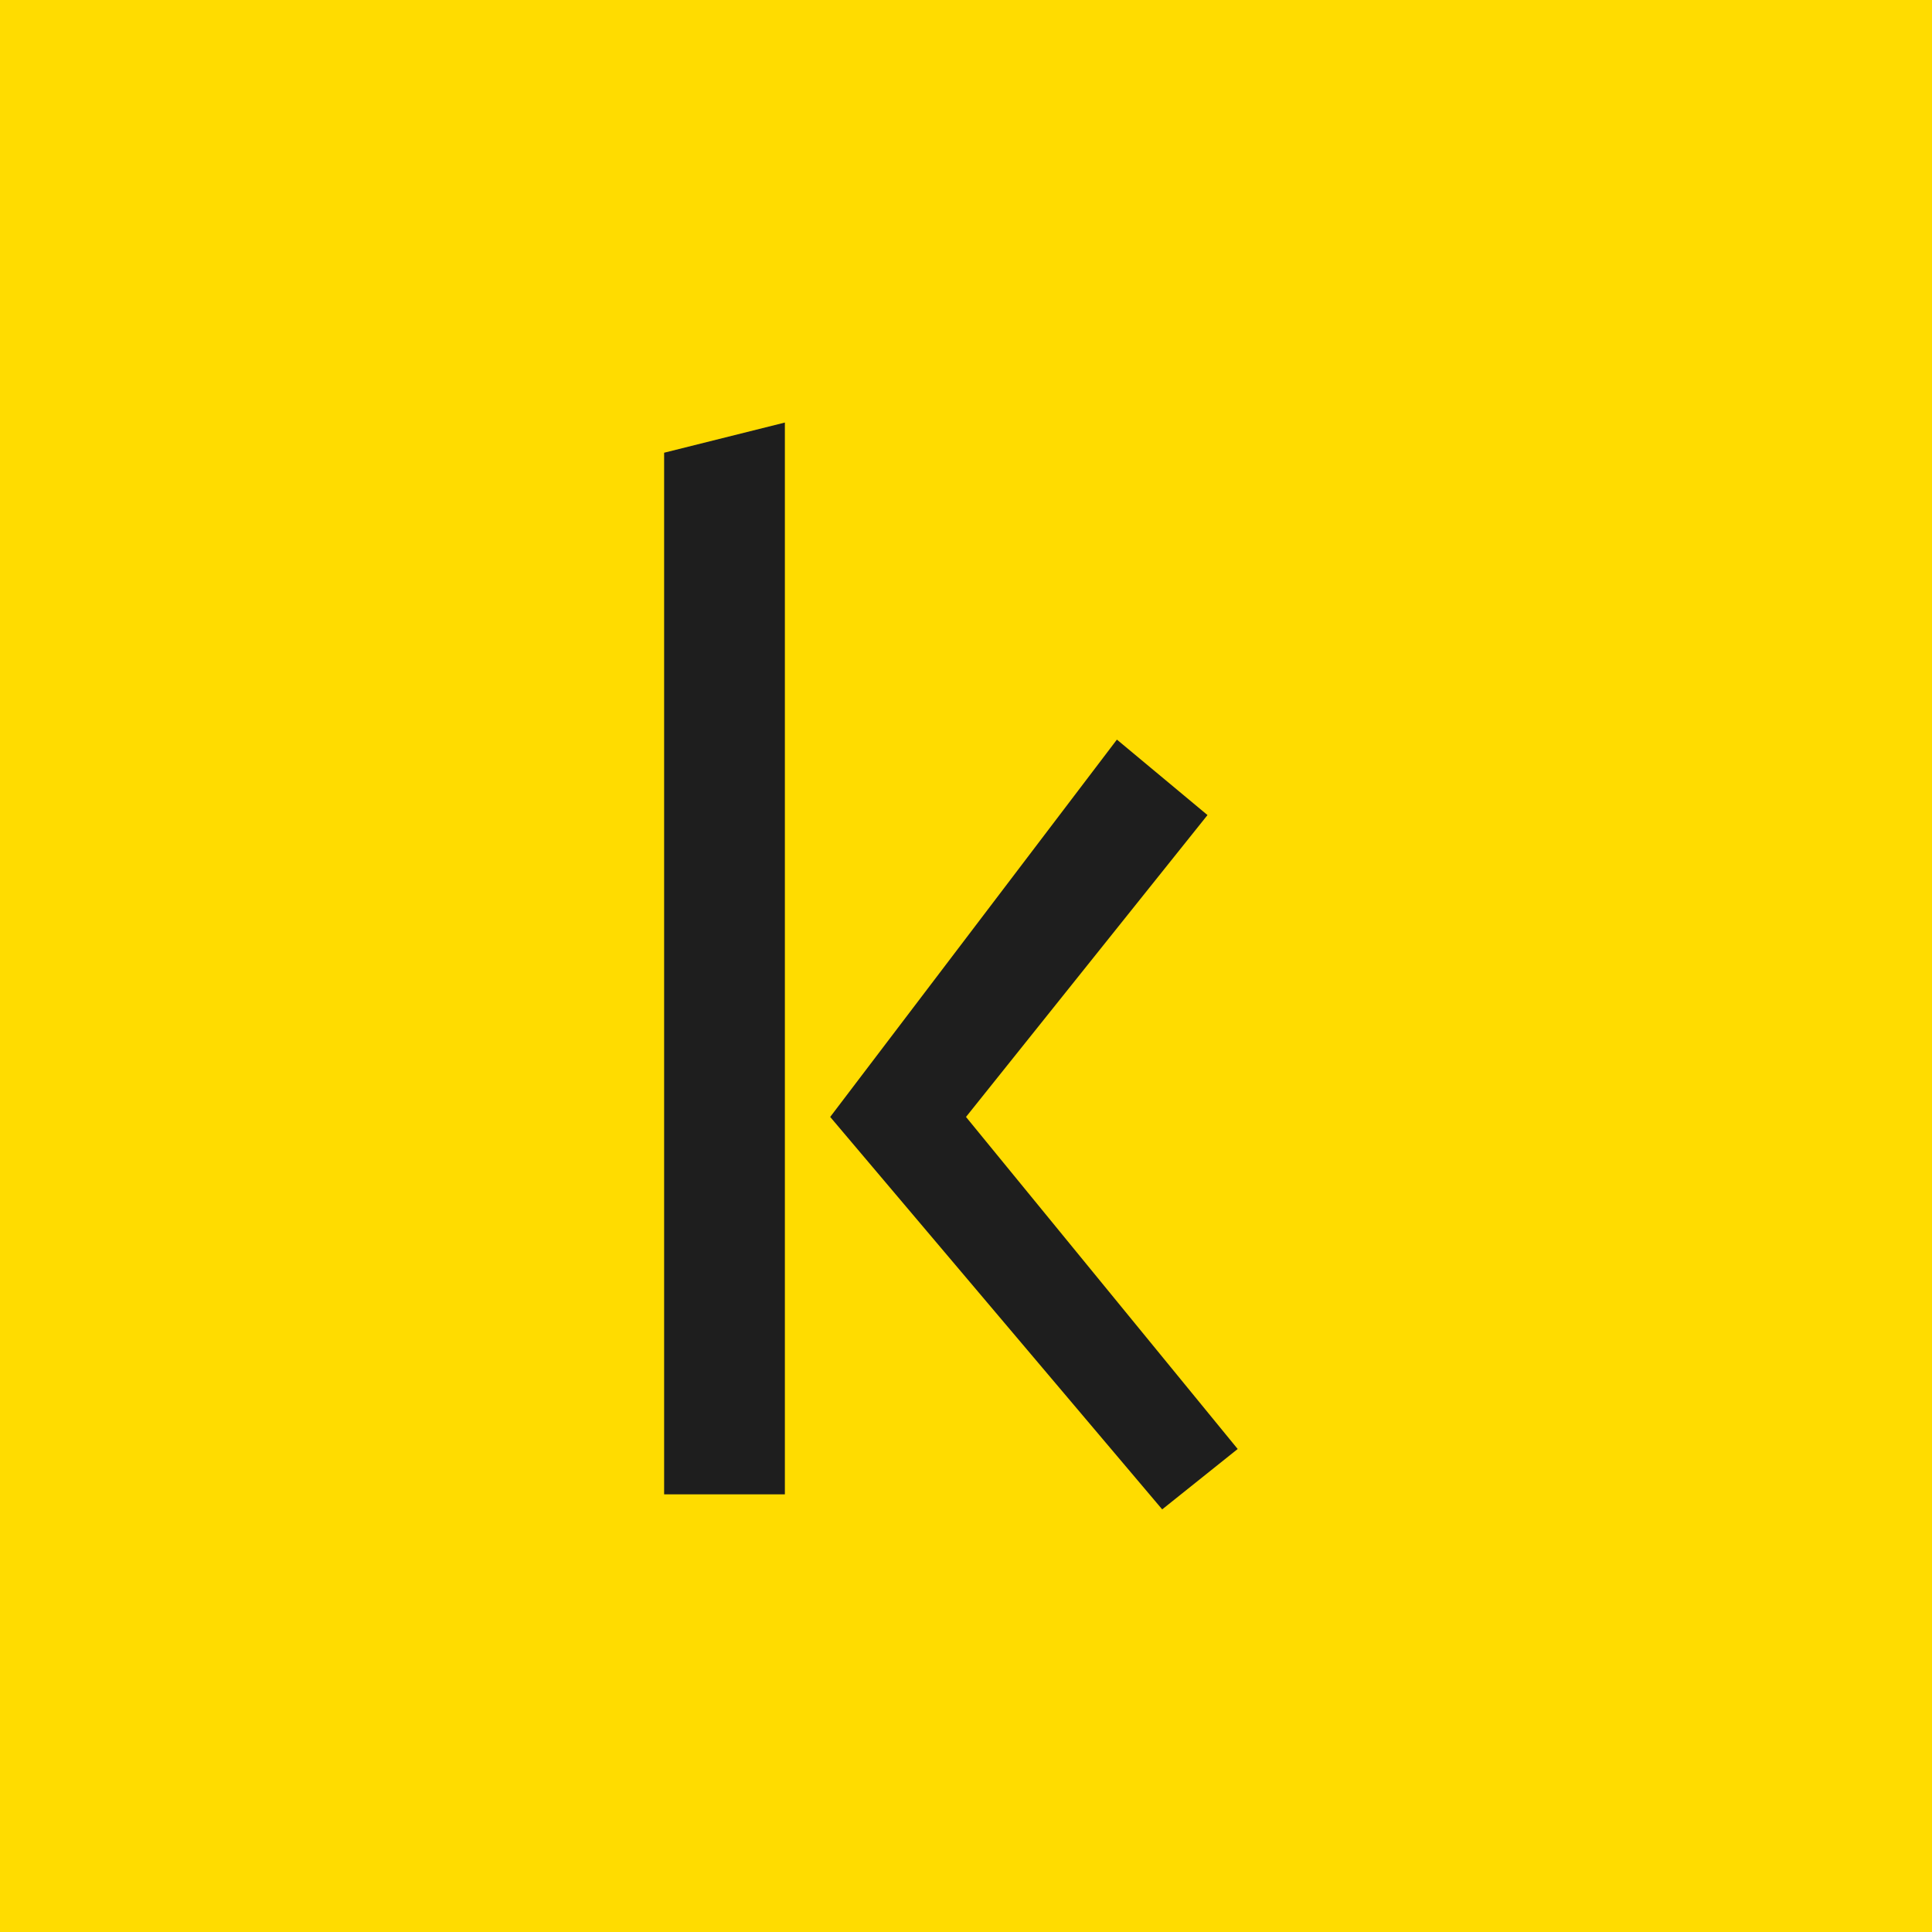 <svg xmlns="http://www.w3.org/2000/svg" width="24" height="24" viewBox="0 0 24 24">
    <g fill="none" fill-rule="evenodd">
        <g>
            <path fill="#F8F9FA" d="M0 0H1440V3639H0z" transform="translate(-1029 -2206)"/>
            <g>
                <g>
                    <path fill="#FFF" stroke="#DEE2E6" d="M-.5-.5h1141v438H-.5V-.5z" transform="translate(-1029 -2206) translate(150 2092) translate(0 98)"/>
                    <path fill="#FFF" stroke="#DEE2E6" d="M-.5-.5h1141v57H-.5v-57z" transform="translate(-1029 -2206) translate(150 2092) translate(0 98)"/>
                    <g fill-rule="nonzero">
                        <g>
                            <path fill="#FFDC00" d="M0 0H24V24H0z" transform="translate(-1029 -2206) translate(150 2092) translate(0 98) translate(879 16)"/>
                            <path fill="#1E1E1E" d="M9.75 18.563h-1.5V5.624l1.5-.375v13.313zm4.125-9.375l1.125.937-3 3.75L15.375 18l-.938.75-4.124-4.875 3.562-4.688z" transform="translate(-1029 -2206) translate(150 2092) translate(0 98) translate(879 16)"/>
                        </g>
                    </g>
                </g>
            </g>
        </g>
    </g>
</svg>
